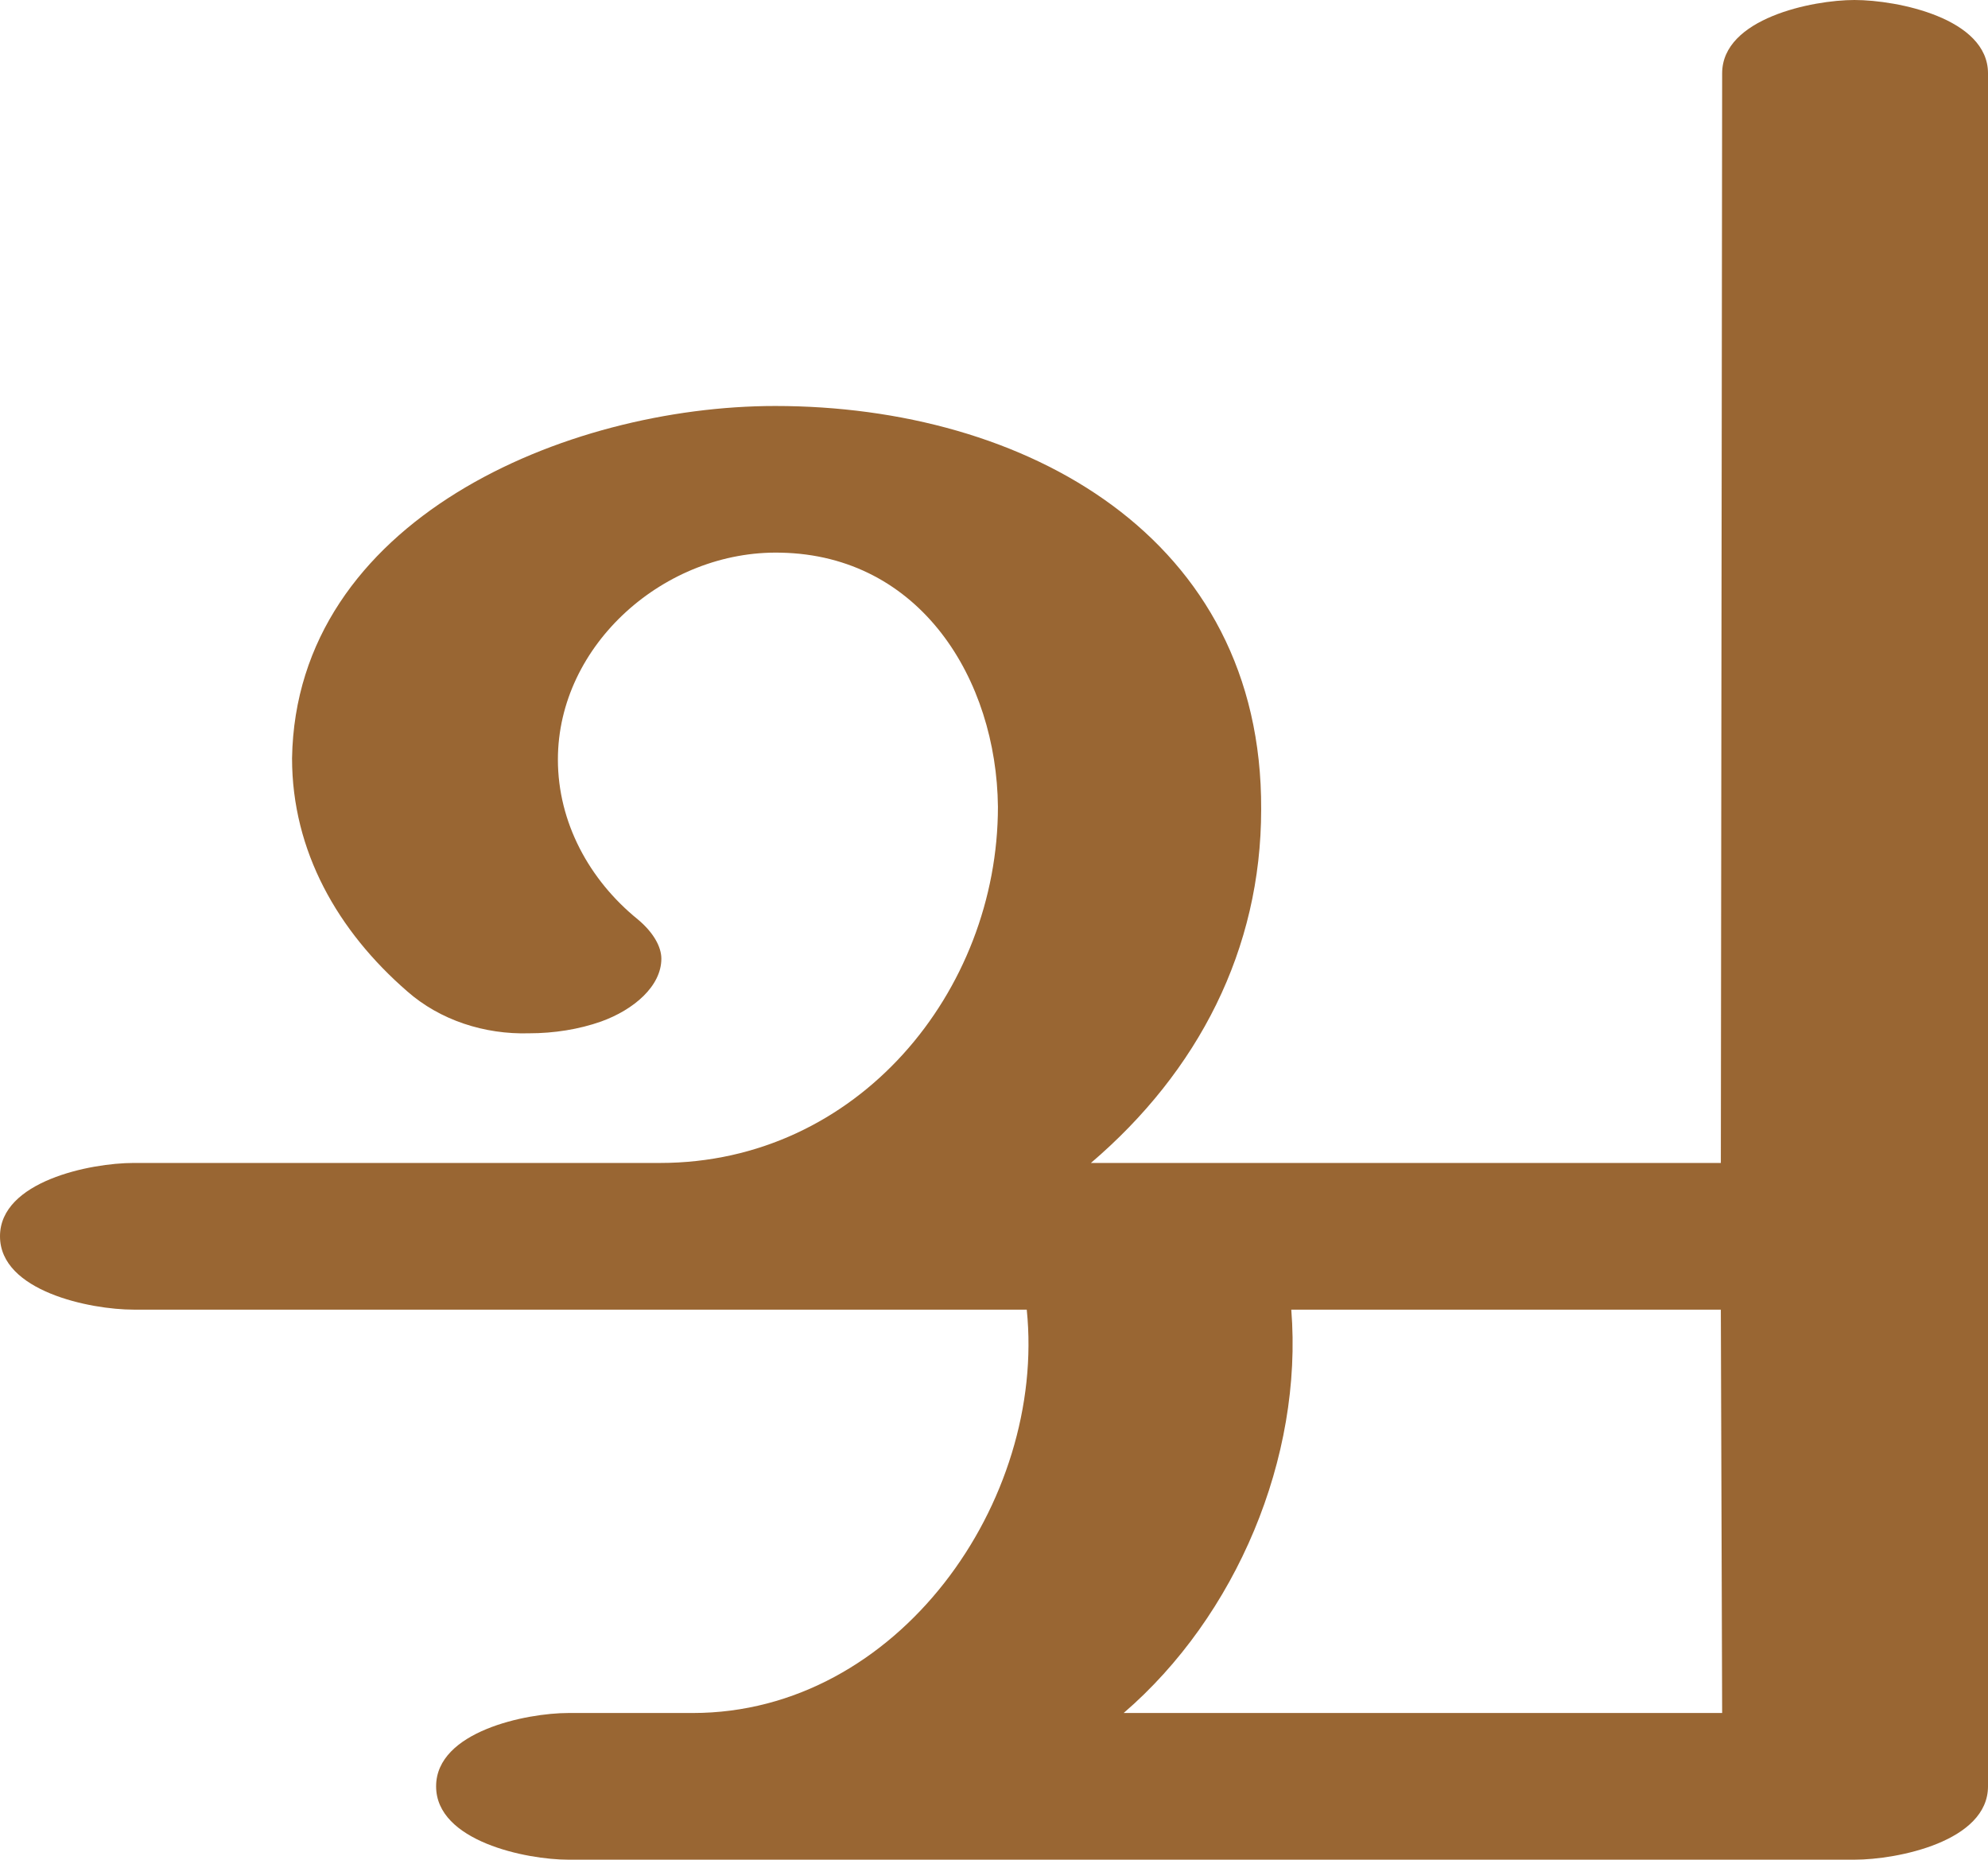 <?xml version="1.0" encoding="UTF-8"?>
<!DOCTYPE svg PUBLIC "-//W3C//DTD SVG 1.1//EN" "http://www.w3.org/Graphics/SVG/1.1/DTD/svg11.dtd">
<!-- Creator: CorelDRAW X8 -->
<svg xmlns="http://www.w3.org/2000/svg" xml:space="preserve" width="1518px" height="1420px" version="1.1" style="shape-rendering:geometricPrecision; text-rendering:geometricPrecision; image-rendering:optimizeQuality; fill-rule:evenodd; clip-rule:evenodd"
viewBox="0 0 1518 1420"
 xmlns:xlink="http://www.w3.org/1999/xlink">
 <defs>
  <style type="text/css">
   <![CDATA[
    .fil0 {fill:#996633;fill-rule:nonzero}
   ]]>
  </style>
 </defs>
 <g id="Layer_x0020_1">
  <path class="fil0" d="M102 1000c-33,0 -102,-14 -102,-56 0,-42 69,-56 102,-56l402 0c151,0 258,-131 258,-272 -1,-97 -59,-192 -166,-194 -88,-2 -170,70 -170,158 0,48 24,92 61,122 12,10 18,21 18,30 0,21 -21,39 -46,48 -17,6 -36,9 -55,9 -34,1 -68,-10 -93,-32 -53,-46 -88,-107 -88,-178 3,-182 209,-269 369,-269 191,0 372,100 371,308 0,107 -48,200 -130,270l481 0 1 -832c0,-42 69,-56 101,-56 33,0 102,14 102,56l0 1308c0,42 -69,56 -102,56l-982 0c-32,0 -101,-14 -101,-56 0,-42 69,-56 101,-56l95 0c157,0 270,-162 255,-308l-682 0zm1212 0l-328 0c9,113 -42,234 -128,308l457 0 -1 -308z"/>
 </g>
</svg>

